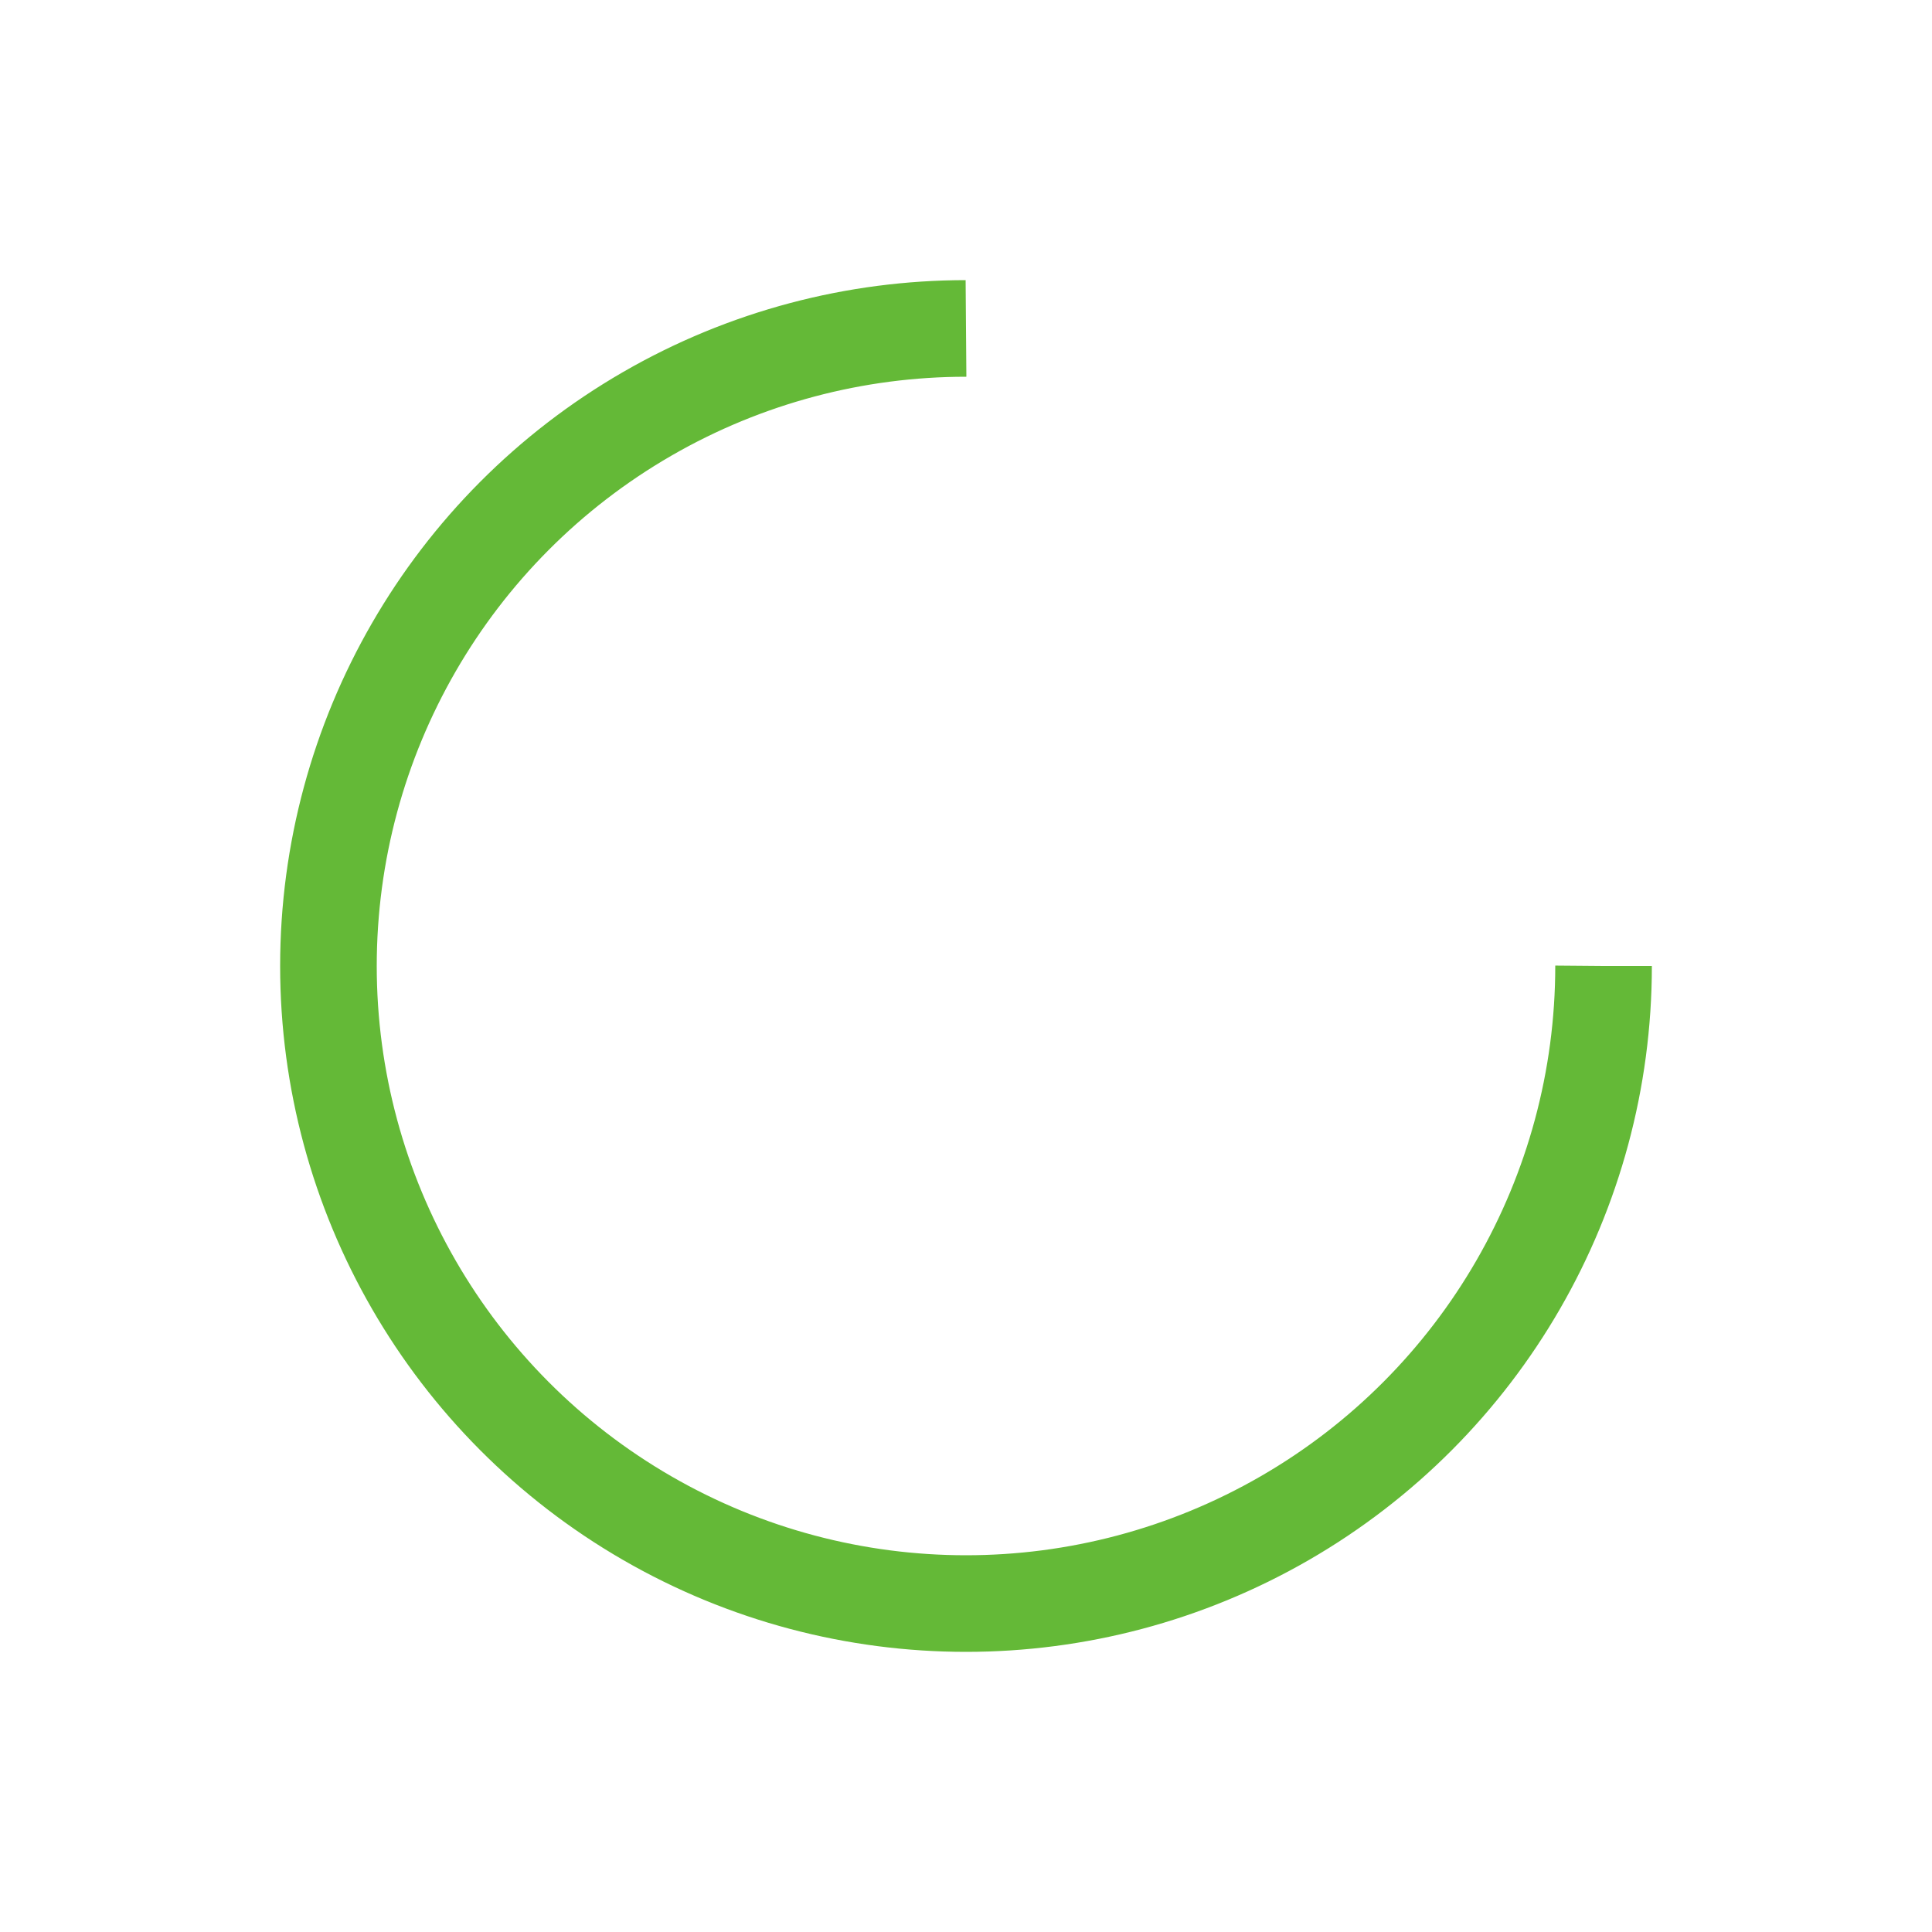 <?xml version="1.0" encoding="utf-8"?>
<svg xmlns="http://www.w3.org/2000/svg" xmlns:xlink="http://www.w3.org/1999/xlink" style="margin: auto; background: none; display: block; shape-rendering: auto;" width="161px" height="161px" viewBox="0 0 100 100" preserveAspectRatio="xMidYMid">
<circle cx="50" cy="50" fill="none" stroke="#64b937" stroke-width="5" r="33" stroke-dasharray="155.509 53.836">
  <animateTransform attributeName="transform" type="rotate" repeatCount="indefinite" dur="0.8s" values="0 50 50;360 50 50" keyTimes="0;1"></animateTransform>
</circle>
<!-- [ldio] generated by https://loading.io/ --></svg>
